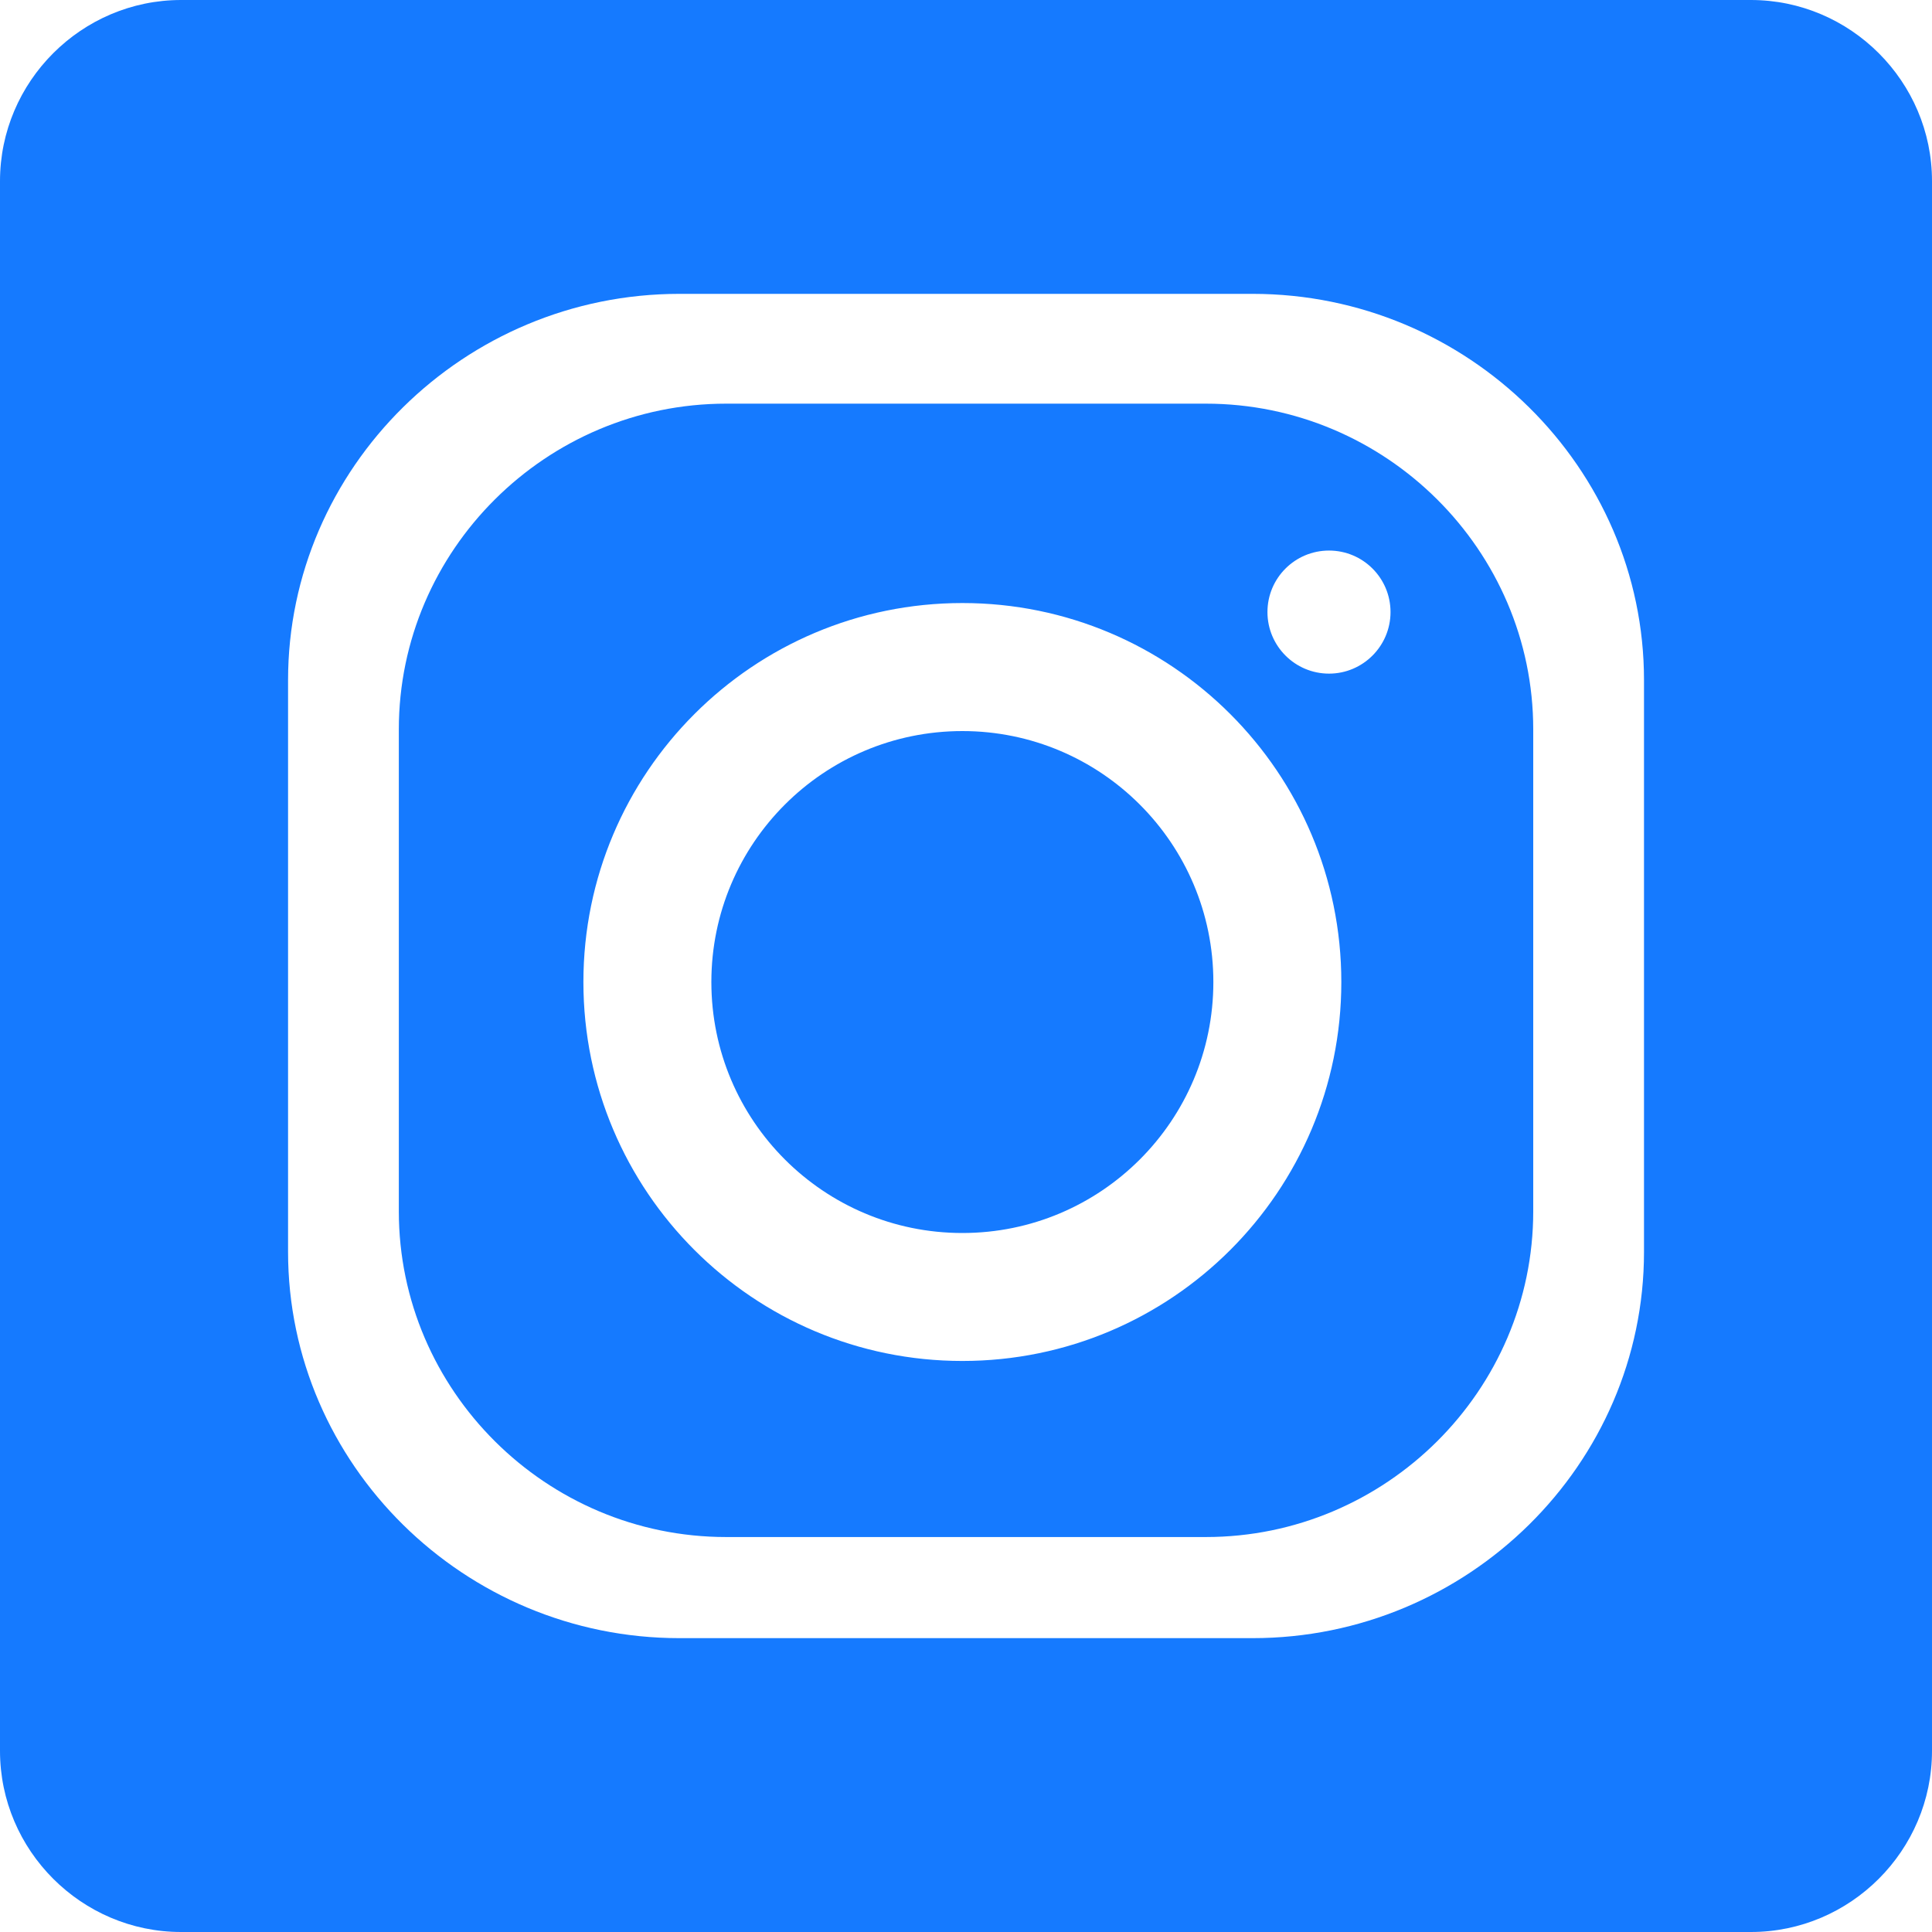 <svg width="30" height="30" viewBox="0 0 30 30" fill="none" xmlns="http://www.w3.org/2000/svg">
<path fill-rule="evenodd" clip-rule="evenodd" d="M27.188 0H2.812C1.266 0 0 1.266 0 2.812V27.188C0 28.734 1.266 30 2.812 30H27.188C28.734 30 30 28.734 30 27.188V2.812C30 1.266 28.734 0 27.188 0ZM10.549 4.563H19.451C22.794 4.563 25.528 7.263 25.528 10.561V19.439C25.528 22.738 22.794 25.437 19.451 25.437H10.549C7.207 25.437 4.473 22.738 4.473 19.439V10.561C4.473 7.263 7.207 4.563 10.549 4.563ZM14.944 9.364C18.192 9.364 20.828 12 20.828 15.249C20.828 18.498 18.192 21.133 14.944 21.133C11.694 21.133 9.059 18.498 9.059 15.249C9.059 12 11.694 9.364 14.944 9.364ZM14.944 11.352C17.095 11.352 18.841 13.097 18.841 15.249C18.841 17.401 17.095 19.146 14.944 19.146C12.791 19.146 11.046 17.401 11.046 15.249C11.046 13.097 12.791 11.352 14.944 11.352ZM20.637 8.549C21.164 8.549 21.592 8.976 21.592 9.504C21.592 10.031 21.164 10.46 20.637 10.46C20.109 10.46 19.681 10.031 19.681 9.504C19.681 8.976 20.109 8.549 20.637 8.549ZM11.276 6.268H18.724C21.521 6.268 23.808 8.544 23.808 11.325V18.81C23.808 21.591 21.521 23.867 18.724 23.867H11.276C8.48 23.867 6.193 21.591 6.193 18.81V11.325C6.193 8.544 8.48 6.268 11.276 6.268H11.276Z" fill="#157AFF"/>
</svg>
